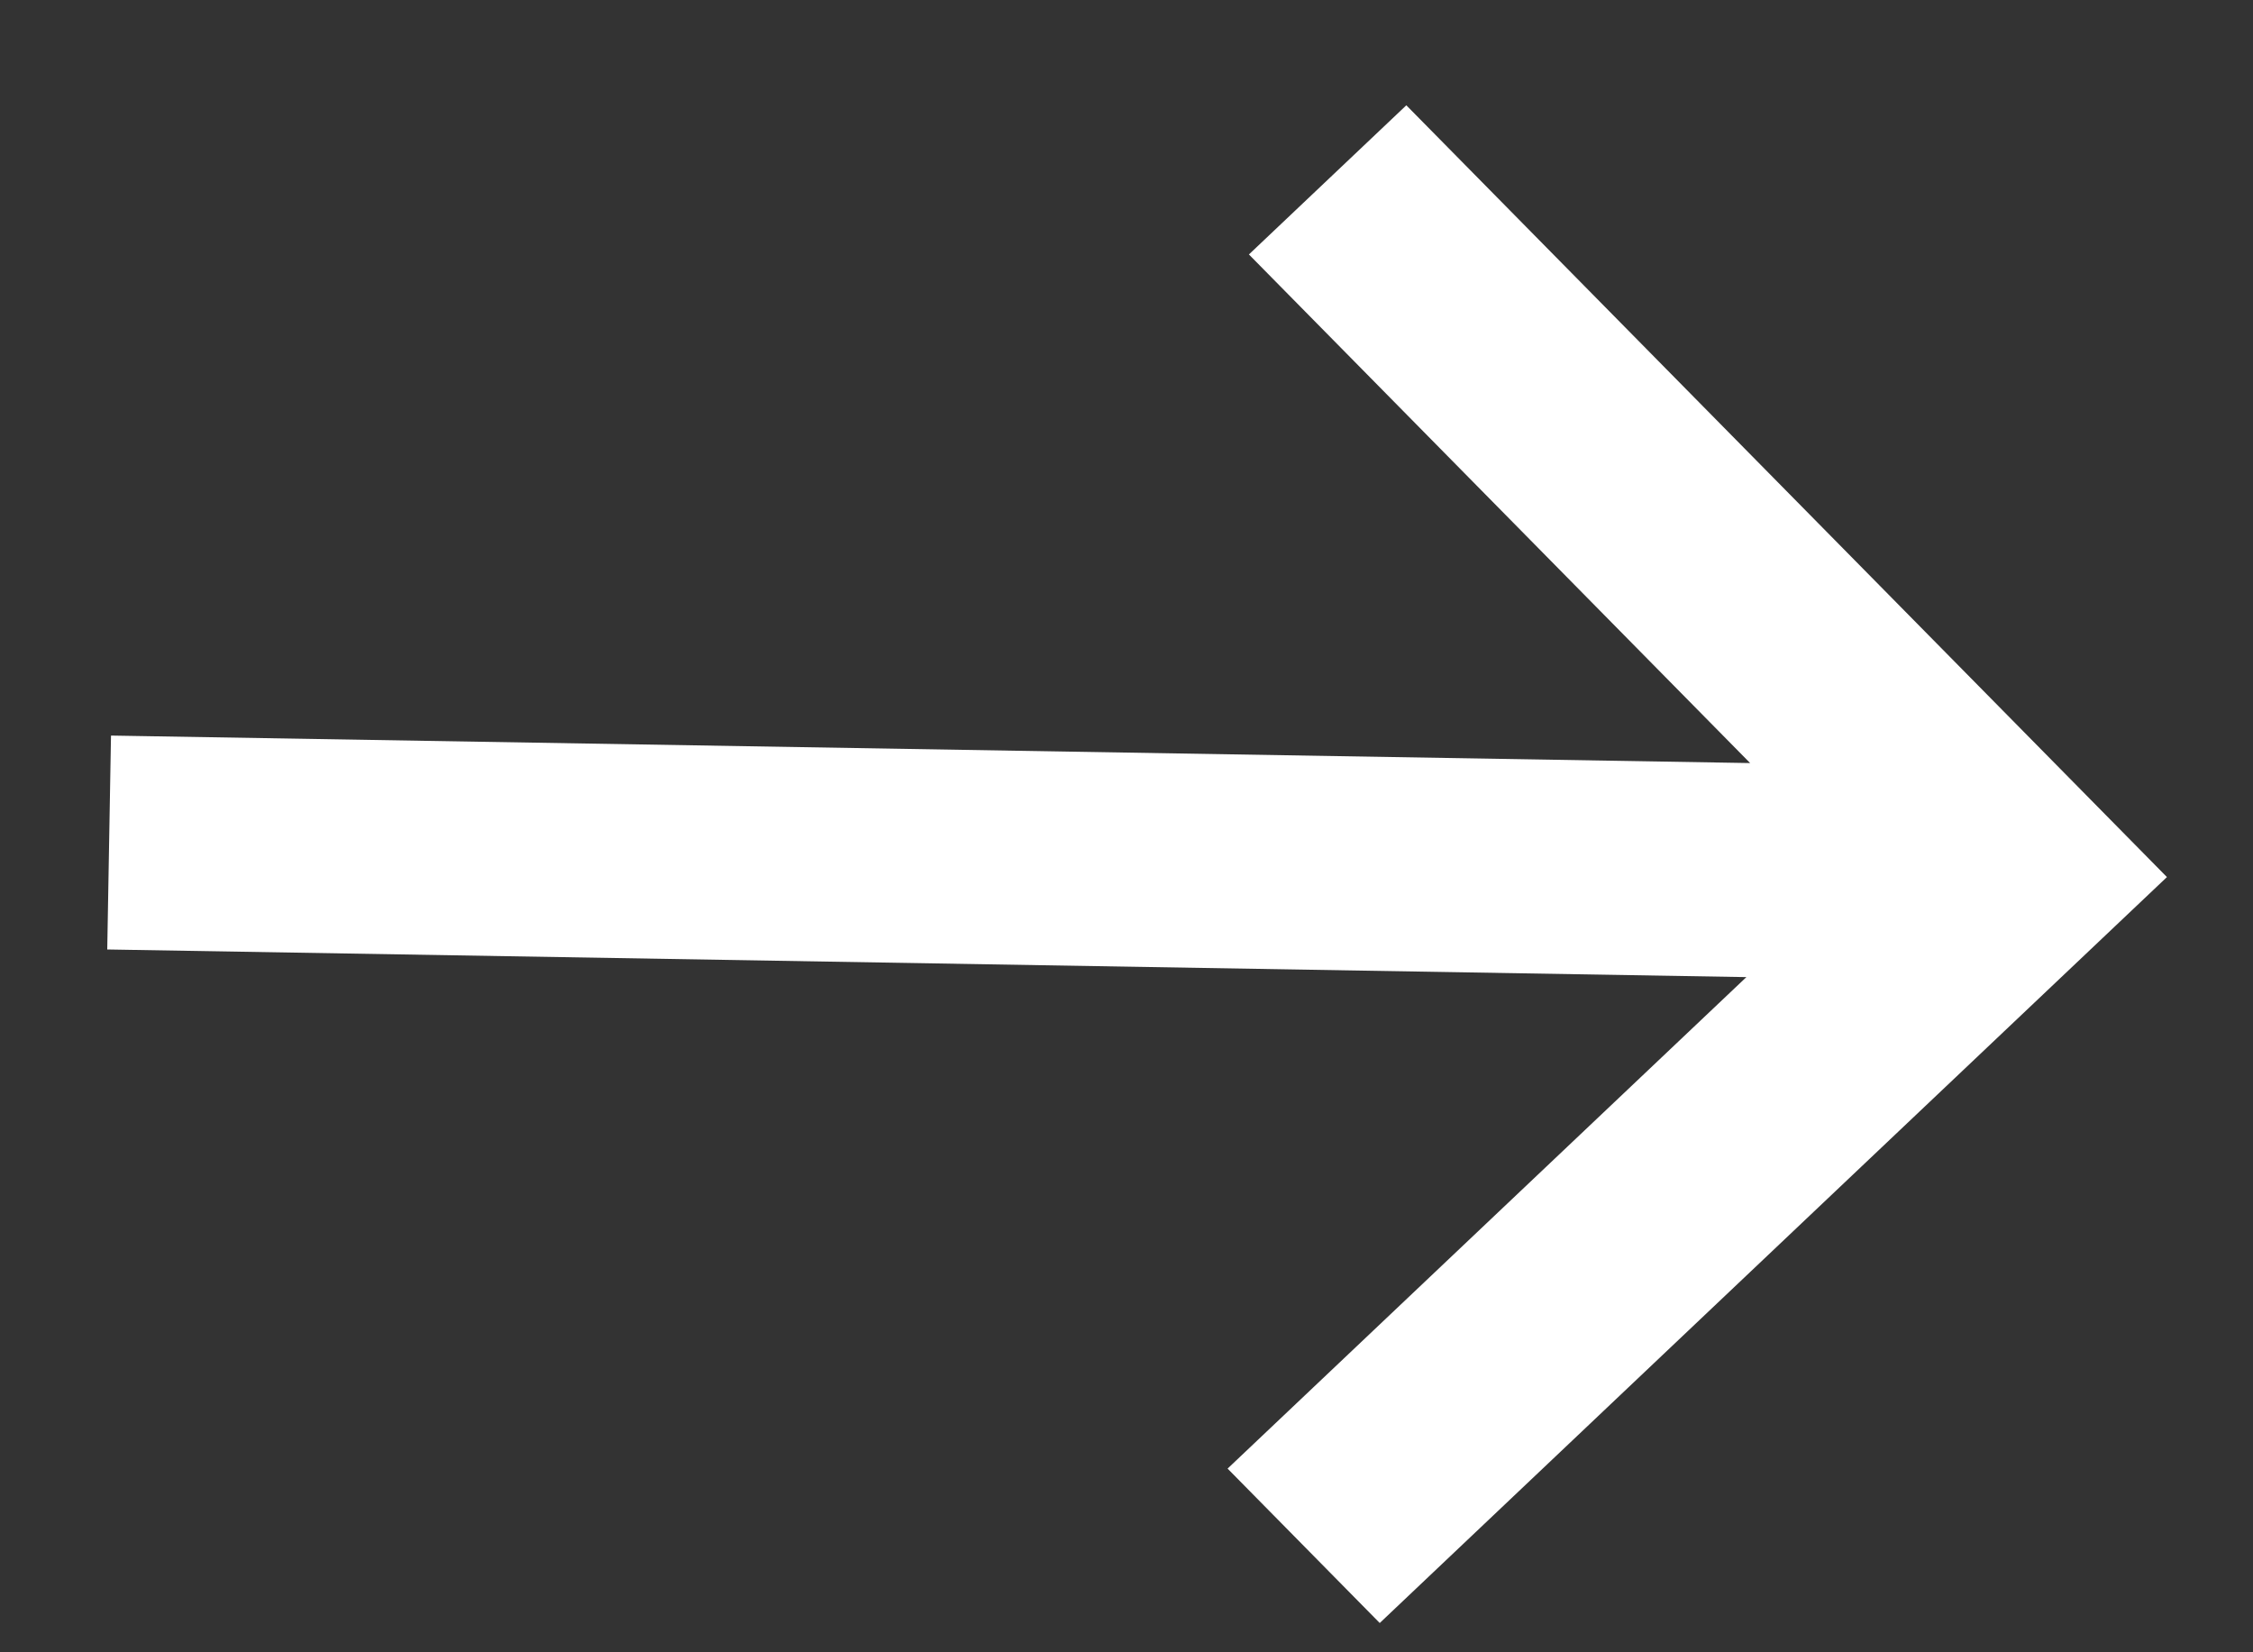 <svg xmlns="http://www.w3.org/2000/svg" width="15" height="11" viewBox="0 0 15 11" fill="none">
  <rect x="0" y="0" width="15" height="11" fill="#333333" stroke="none"/>
  <path d="M0.714 6.321L0.739 4.897L11.652 5.08L8.315 1.694L9.363 0.701L14.427 5.839L9.186 10.805L8.173 9.777L11.627 6.505L0.714 6.321Z" fill="white"/>
</svg>